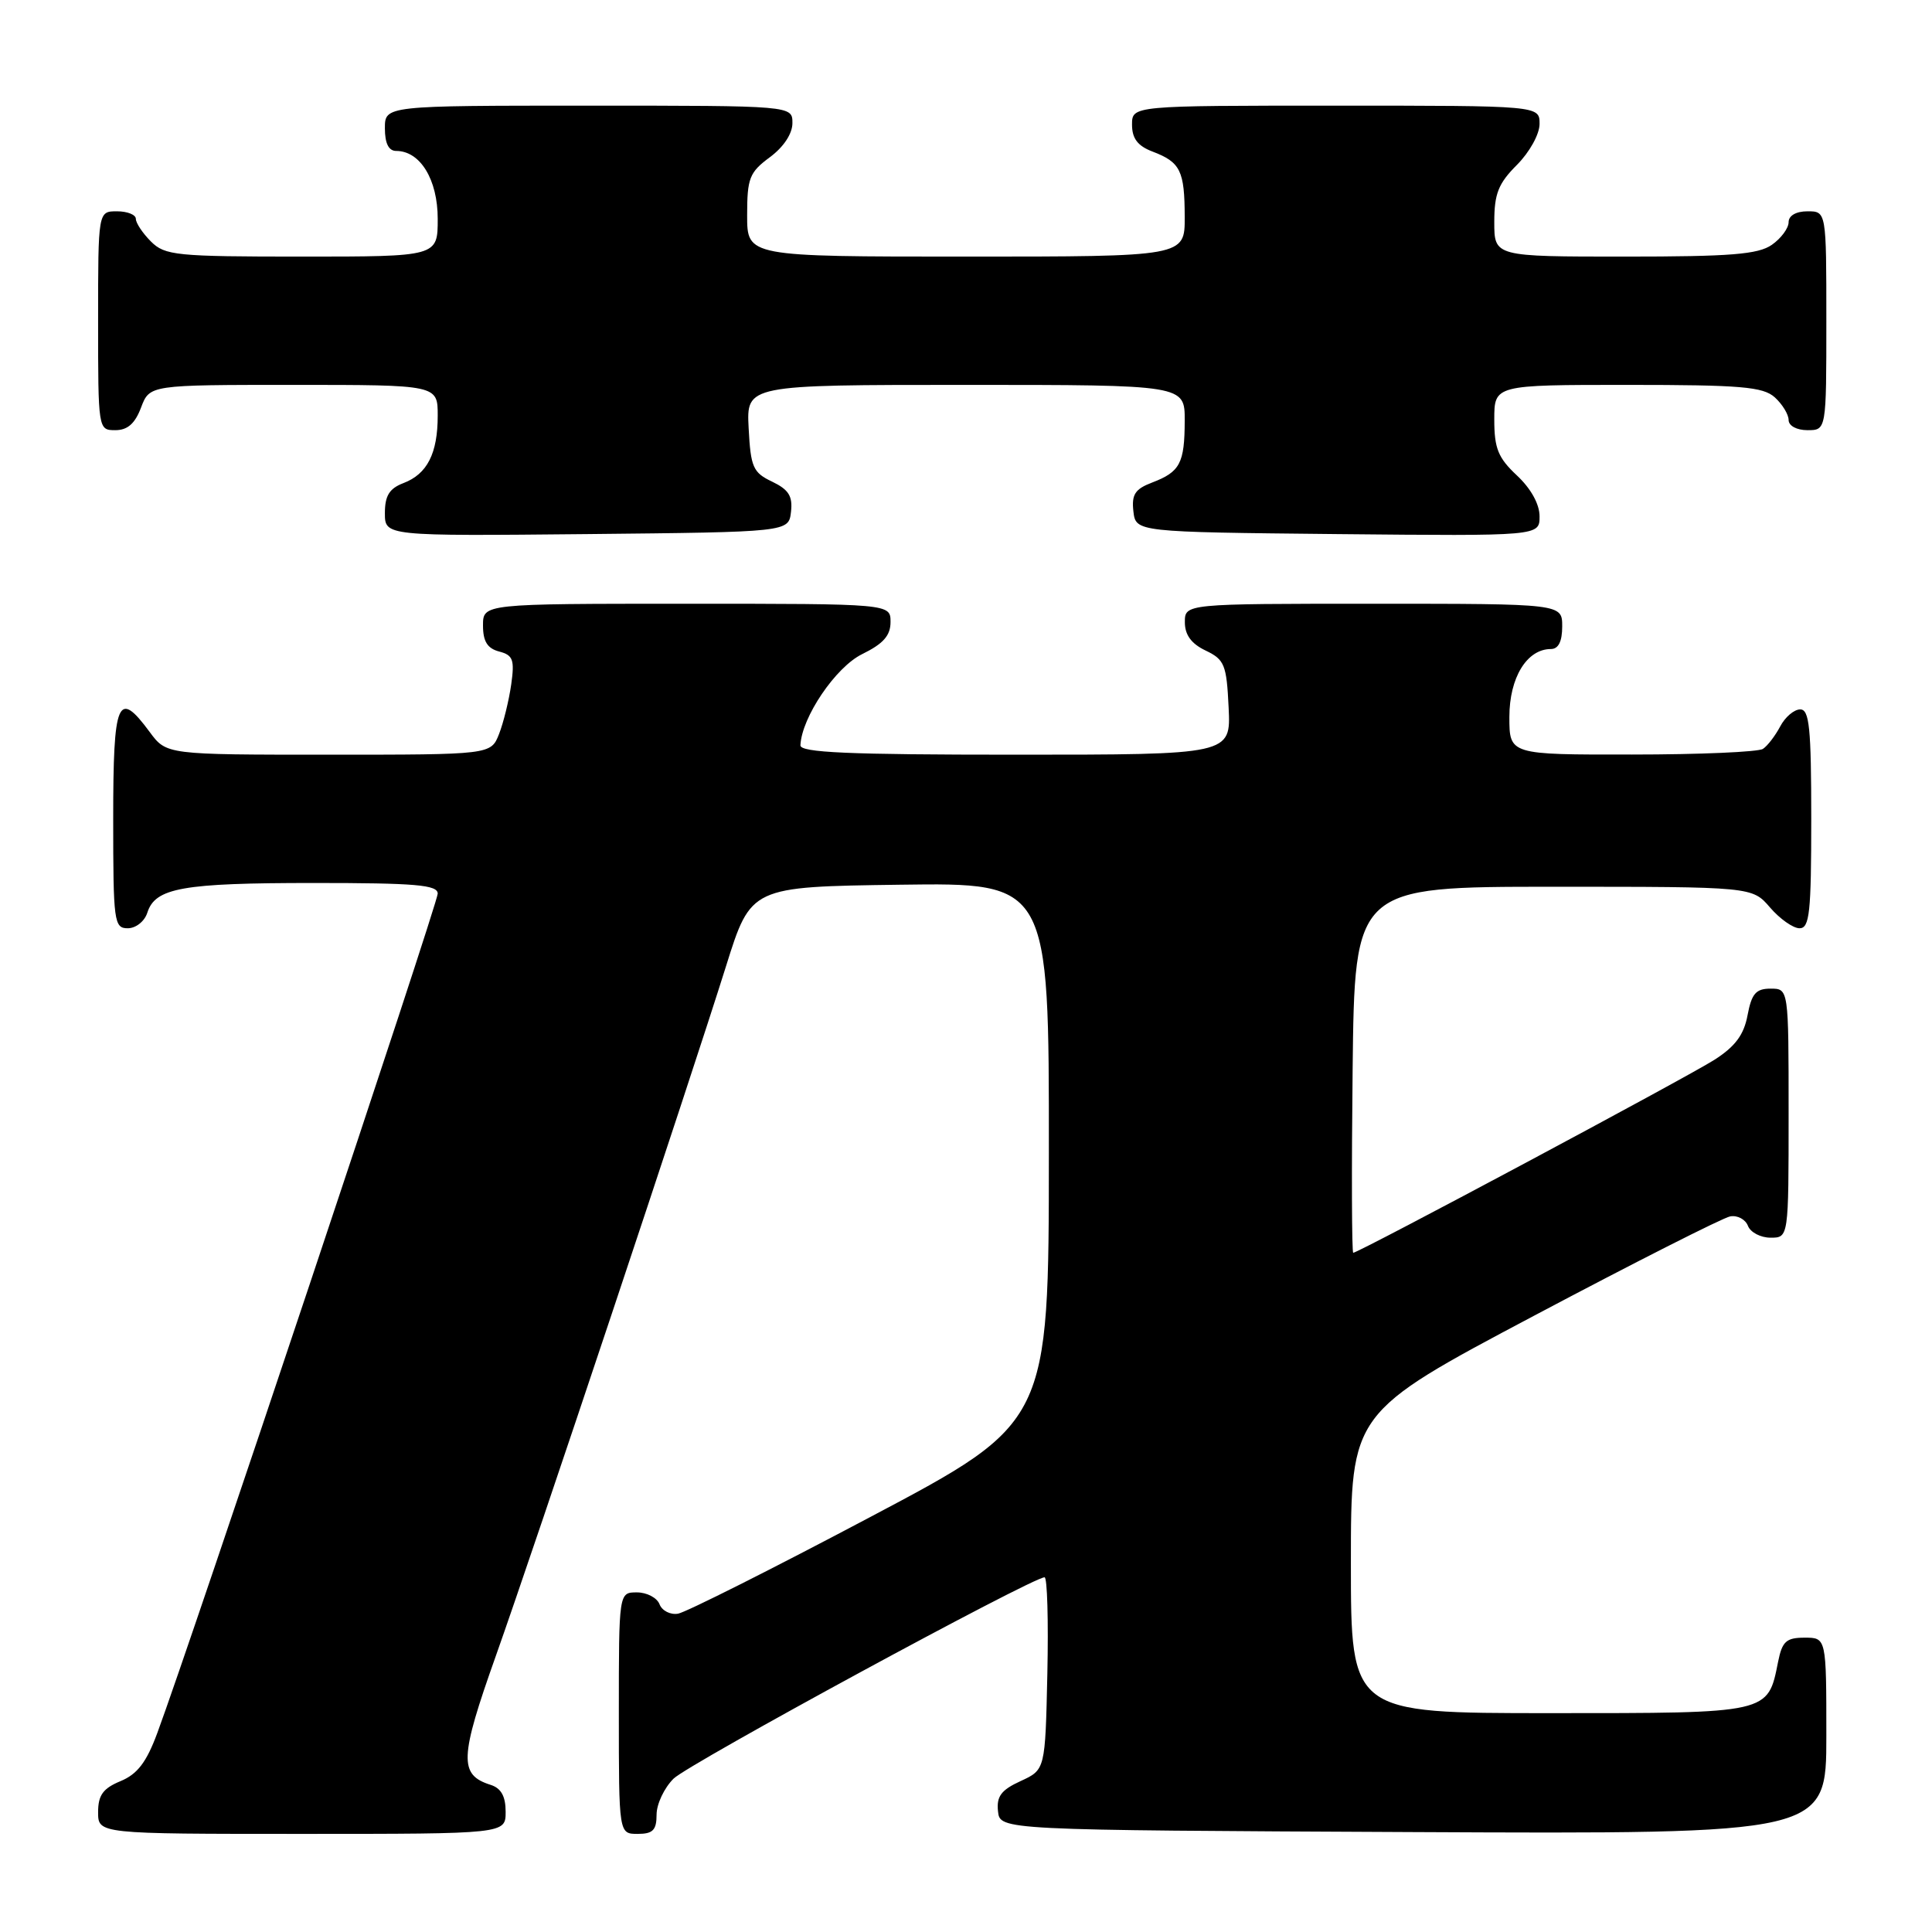 <?xml version="1.0" encoding="UTF-8" standalone="no"?>
<!DOCTYPE svg PUBLIC "-//W3C//DTD SVG 1.1//EN" "http://www.w3.org/Graphics/SVG/1.1/DTD/svg11.dtd" >
<svg xmlns="http://www.w3.org/2000/svg" xmlns:xlink="http://www.w3.org/1999/xlink" version="1.1" viewBox="0 0 256 256">
 <g >
 <path fill="currentColor"
d=" M 67.00 240.07 C 67.00 238.01 66.40 236.94 65.00 236.50 C 60.80 235.17 60.89 232.95 65.70 219.42 C 70.97 204.57 91.32 143.59 96.21 128.00 C 99.50 117.50 99.50 117.50 119.25 117.23 C 139.00 116.96 139.00 116.96 138.98 152.73 C 138.97 188.50 138.97 188.50 115.34 201.00 C 102.35 207.88 90.88 213.64 89.85 213.82 C 88.83 214.00 87.72 213.43 87.39 212.57 C 87.06 211.71 85.71 211.00 84.39 211.00 C 82.00 211.00 82.00 211.00 82.00 227.00 C 82.00 243.00 82.00 243.00 84.50 243.00 C 86.51 243.00 87.00 242.50 87.00 240.45 C 87.00 239.05 88.01 236.91 89.25 235.68 C 91.24 233.71 136.77 209.00 138.41 209.00 C 138.77 209.00 138.93 214.74 138.78 221.75 C 138.50 234.50 138.50 234.50 135.24 236.00 C 132.66 237.18 132.03 238.03 132.24 240.00 C 132.50 242.50 132.50 242.50 187.25 242.76 C 242.00 243.02 242.00 243.02 242.00 230.01 C 242.00 217.00 242.00 217.00 239.12 217.00 C 236.69 217.00 236.15 217.49 235.61 220.18 C 234.23 227.08 234.60 227.00 205.35 227.00 C 179.00 227.00 179.00 227.00 179.00 207.10 C 179.00 187.20 179.00 187.20 203.25 174.35 C 216.59 167.28 228.29 161.36 229.25 161.18 C 230.22 161.00 231.28 161.57 231.61 162.43 C 231.94 163.29 233.29 164.00 234.61 164.00 C 237.00 164.00 237.00 164.00 237.00 147.50 C 237.00 131.00 237.00 131.00 234.61 131.00 C 232.67 131.00 232.10 131.66 231.56 134.52 C 231.08 137.11 229.93 138.66 227.20 140.41 C 223.67 142.68 180.03 166.00 179.31 166.00 C 179.12 166.00 179.08 155.09 179.23 141.75 C 179.50 117.50 179.50 117.50 205.84 117.50 C 232.18 117.50 232.18 117.50 234.54 120.25 C 235.84 121.76 237.60 123.00 238.45 123.00 C 239.78 123.00 240.00 120.92 240.00 108.50 C 240.00 96.43 239.75 94.00 238.54 94.00 C 237.73 94.00 236.54 95.01 235.89 96.25 C 235.23 97.49 234.21 98.83 233.60 99.23 C 233.00 99.64 225.19 99.98 216.25 99.98 C 200.00 100.00 200.00 100.00 200.00 95.00 C 200.00 89.79 202.32 86.00 205.50 86.00 C 206.50 86.00 207.00 85.00 207.00 83.00 C 207.00 80.00 207.00 80.00 182.00 80.00 C 157.00 80.00 157.00 80.00 157.00 82.45 C 157.00 84.13 157.86 85.30 159.75 86.20 C 162.26 87.40 162.53 88.07 162.80 93.76 C 163.10 100.00 163.10 100.00 134.55 100.00 C 112.34 100.00 106.01 99.72 106.06 98.75 C 106.23 95.03 110.74 88.38 114.25 86.67 C 117.04 85.30 118.00 84.22 118.00 82.42 C 118.00 80.00 118.00 80.00 91.00 80.00 C 64.00 80.00 64.00 80.00 64.00 82.88 C 64.00 84.99 64.58 85.92 66.14 86.33 C 67.98 86.81 68.20 87.41 67.74 90.69 C 67.44 92.79 66.72 95.74 66.13 97.25 C 65.05 100.00 65.05 100.00 43.55 100.00 C 22.06 100.00 22.06 100.00 19.84 97.00 C 15.61 91.27 15.00 92.71 15.00 108.50 C 15.00 122.16 15.11 123.00 16.93 123.00 C 18.00 123.00 19.16 122.08 19.52 120.94 C 20.57 117.64 24.14 117.00 41.57 117.00 C 55.06 117.00 58.00 117.25 58.00 118.41 C 58.00 119.71 25.22 217.84 20.84 229.64 C 19.41 233.51 18.20 235.09 15.97 236.01 C 13.65 236.97 13.00 237.87 13.00 240.12 C 13.00 243.00 13.00 243.00 40.00 243.00 C 67.00 243.00 67.00 243.00 67.00 240.07 Z  M 104.81 67.83 C 105.05 65.74 104.51 64.88 102.31 63.82 C 99.78 62.62 99.47 61.92 99.20 56.74 C 98.90 51.00 98.90 51.00 127.95 51.00 C 157.00 51.00 157.00 51.00 156.98 55.75 C 156.97 61.39 156.36 62.53 152.66 63.94 C 150.40 64.80 149.93 65.52 150.18 67.75 C 150.50 70.50 150.50 70.50 177.25 70.77 C 204.00 71.03 204.00 71.03 204.00 68.42 C 204.00 66.80 202.85 64.73 201.00 63.00 C 198.51 60.67 198.00 59.42 198.00 55.60 C 198.00 51.00 198.00 51.00 215.67 51.00 C 230.71 51.00 233.61 51.25 235.17 52.65 C 236.18 53.57 237.00 54.92 237.00 55.65 C 237.00 56.42 238.07 57.00 239.50 57.00 C 242.00 57.00 242.00 57.00 242.00 42.50 C 242.00 28.00 242.00 28.00 239.50 28.00 C 237.99 28.00 237.00 28.57 237.00 29.44 C 237.00 30.24 236.00 31.59 234.78 32.44 C 232.97 33.71 229.30 34.00 215.28 34.00 C 198.00 34.00 198.00 34.00 198.00 29.42 C 198.00 25.67 198.54 24.31 201.00 21.85 C 202.68 20.16 204.00 17.78 204.00 16.42 C 204.00 14.00 204.00 14.00 177.00 14.00 C 150.00 14.00 150.00 14.00 150.00 16.52 C 150.00 18.35 150.75 19.34 152.73 20.09 C 156.41 21.49 156.97 22.62 156.98 28.75 C 157.00 34.00 157.00 34.00 128.00 34.00 C 99.00 34.00 99.00 34.00 99.00 28.53 C 99.00 23.61 99.30 22.84 102.00 20.84 C 103.83 19.49 105.00 17.72 105.00 16.31 C 105.00 14.00 105.00 14.00 78.00 14.00 C 51.00 14.00 51.00 14.00 51.00 17.00 C 51.00 19.00 51.50 20.00 52.50 20.00 C 55.68 20.00 58.00 23.79 58.00 29.00 C 58.00 34.00 58.00 34.00 40.00 34.00 C 23.33 34.00 21.85 33.85 20.00 32.00 C 18.90 30.90 18.00 29.55 18.00 29.00 C 18.00 28.45 16.88 28.00 15.50 28.00 C 13.00 28.00 13.00 28.00 13.00 42.50 C 13.00 56.93 13.01 57.00 15.28 57.00 C 16.90 57.00 17.89 56.13 18.69 54.00 C 19.83 51.00 19.83 51.00 38.91 51.00 C 58.00 51.00 58.00 51.00 58.00 55.07 C 58.00 60.09 56.61 62.82 53.44 64.02 C 51.59 64.73 51.00 65.69 51.00 67.99 C 51.00 71.03 51.00 71.03 77.75 70.77 C 104.50 70.50 104.50 70.50 104.81 67.83 Z "/>
</g>
</svg>
